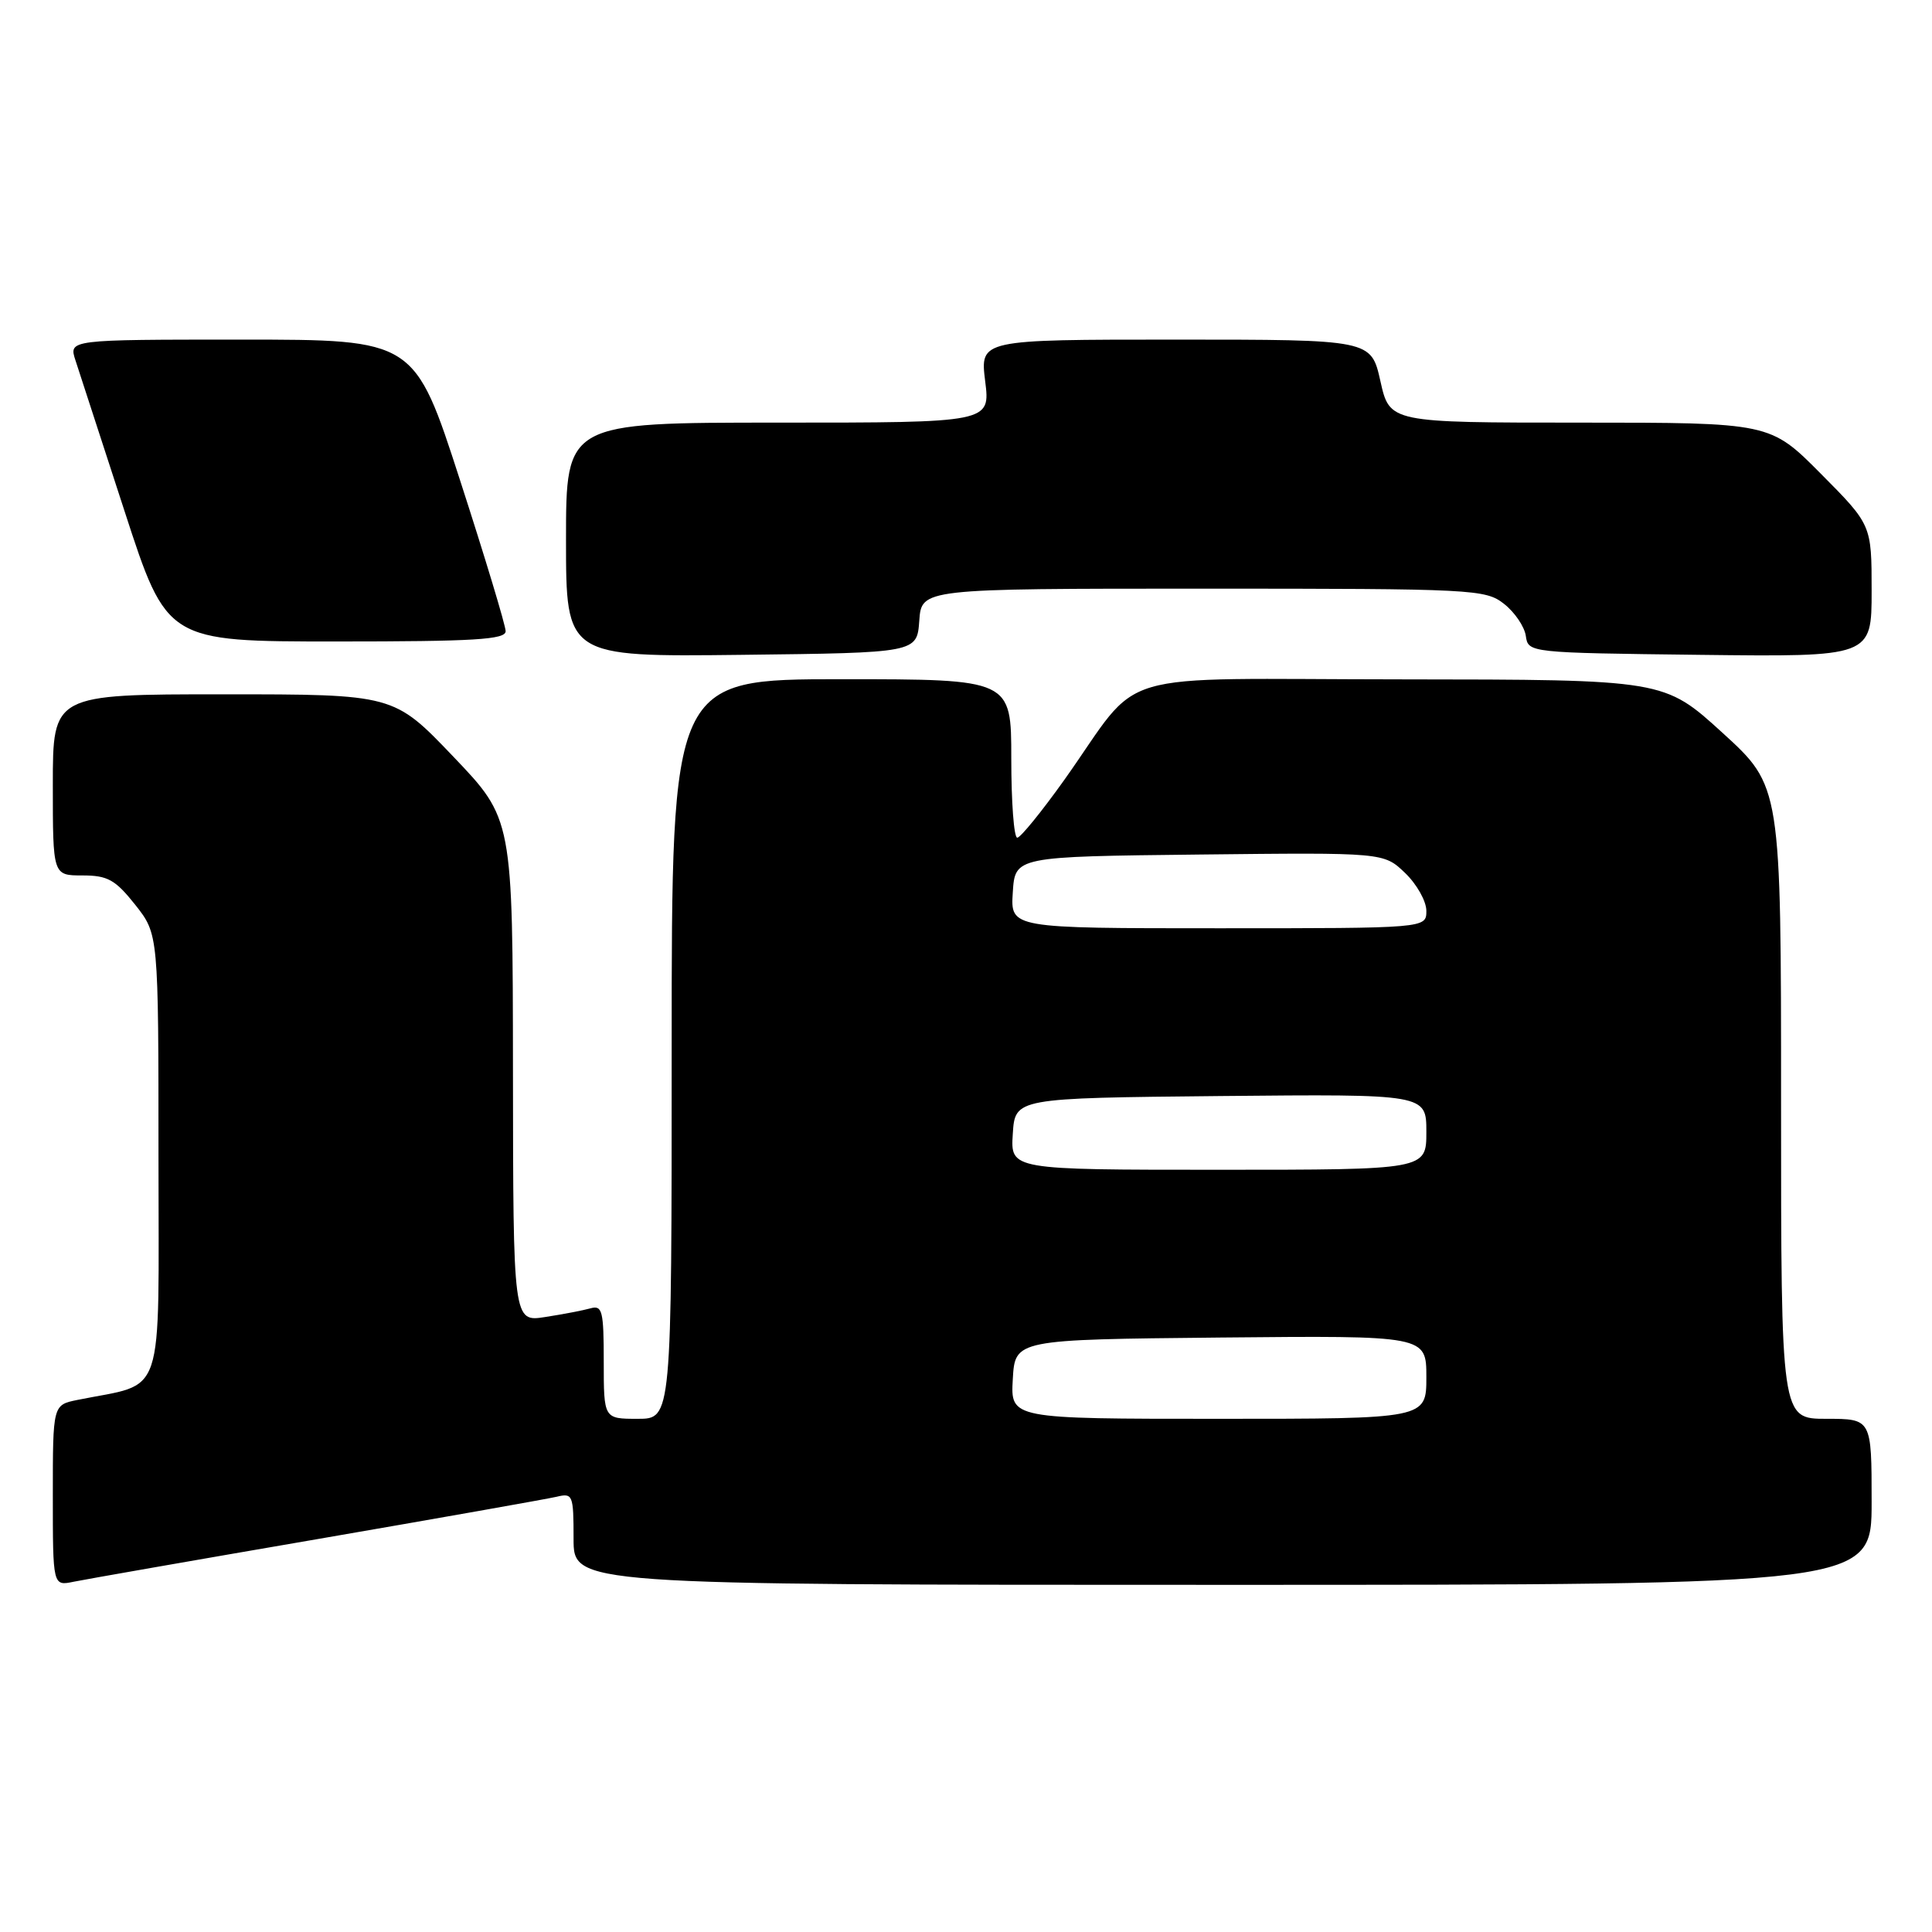 <?xml version="1.0" encoding="UTF-8" standalone="no"?>
<!DOCTYPE svg PUBLIC "-//W3C//DTD SVG 1.1//EN" "http://www.w3.org/Graphics/SVG/1.1/DTD/svg11.dtd" >
<svg xmlns="http://www.w3.org/2000/svg" xmlns:xlink="http://www.w3.org/1999/xlink" version="1.1" viewBox="0 0 256 256">
 <g >
 <path fill="currentColor"
d=" M 42.00 203.95 C 58.23 201.15 72.51 198.62 73.75 198.33 C 75.90 197.81 76.00 198.06 76.00 203.89 C 76.00 210.00 76.00 210.00 162.00 210.00 C 248.00 210.00 248.00 210.00 248.00 199.00 C 248.00 188.00 248.00 188.00 242.00 188.00 C 236.00 188.00 236.00 188.00 236.00 146.09 C 236.00 104.18 236.00 104.18 228.25 97.11 C 220.50 90.05 220.50 90.05 185.84 90.02 C 146.19 90.00 151.66 88.37 141.04 103.32 C 138.03 107.54 135.22 111.00 134.79 111.00 C 134.35 111.00 134.00 106.28 134.00 100.50 C 134.00 90.00 134.00 90.00 111.50 90.00 C 89.00 90.00 89.00 90.00 89.00 139.00 C 89.00 188.00 89.00 188.00 84.50 188.00 C 80.00 188.00 80.00 188.00 80.00 180.43 C 80.00 173.70 79.81 172.92 78.25 173.36 C 77.29 173.63 74.59 174.15 72.25 174.51 C 68.00 175.18 68.00 175.18 67.97 141.84 C 67.94 108.50 67.94 108.50 60.06 100.25 C 52.18 92.00 52.18 92.00 29.59 92.00 C 7.00 92.00 7.00 92.00 7.00 104.00 C 7.00 116.00 7.00 116.00 10.92 116.00 C 14.27 116.00 15.27 116.56 17.92 119.89 C 21.00 123.79 21.00 123.79 21.00 153.36 C 21.00 186.23 22.05 183.10 10.25 185.50 C 7.00 186.16 7.00 186.16 7.00 198.16 C 7.00 210.16 7.00 210.16 9.75 209.59 C 11.26 209.28 25.77 206.74 42.00 203.95 Z  M 121.81 82.25 C 122.11 78.00 122.11 78.00 159.42 78.00 C 195.34 78.00 196.83 78.08 199.30 80.02 C 200.71 81.13 202.01 83.04 202.18 84.27 C 202.50 86.49 202.57 86.50 225.25 86.77 C 248.00 87.04 248.00 87.04 248.00 78.29 C 248.00 69.55 248.00 69.55 241.28 62.78 C 234.55 56.00 234.55 56.00 209.35 56.00 C 184.14 56.00 184.14 56.00 182.91 50.50 C 181.68 45.00 181.68 45.00 155.77 45.00 C 129.86 45.00 129.86 45.00 130.54 50.50 C 131.23 56.00 131.23 56.00 103.12 56.00 C 75.00 56.00 75.00 56.00 75.00 71.52 C 75.00 87.04 75.00 87.04 98.25 86.77 C 121.50 86.50 121.50 86.50 121.81 82.25 Z  M 67.00 83.64 C 67.00 82.89 64.28 73.89 60.96 63.64 C 54.93 45.00 54.93 45.00 32.02 45.00 C 9.10 45.00 9.10 45.00 10.00 47.75 C 10.49 49.26 13.42 58.26 16.51 67.75 C 22.12 85.00 22.12 85.00 44.56 85.00 C 62.84 85.00 67.00 84.75 67.00 83.64 Z  M 134.20 182.75 C 134.50 177.50 134.50 177.50 161.75 177.23 C 189.00 176.97 189.00 176.97 189.00 182.48 C 189.00 188.00 189.00 188.00 161.45 188.00 C 133.90 188.00 133.90 188.00 134.20 182.75 Z  M 134.20 150.25 C 134.50 145.50 134.50 145.50 161.75 145.23 C 189.00 144.97 189.00 144.97 189.00 149.98 C 189.00 155.00 189.00 155.00 161.45 155.00 C 133.89 155.00 133.89 155.00 134.20 150.25 Z  M 134.20 118.25 C 134.50 113.50 134.50 113.50 158.93 113.23 C 183.35 112.96 183.35 112.96 186.18 115.67 C 187.73 117.16 189.00 119.41 189.00 120.69 C 189.00 123.00 189.00 123.00 161.45 123.00 C 133.89 123.00 133.89 123.00 134.20 118.25 Z "/>
</g>
</svg>